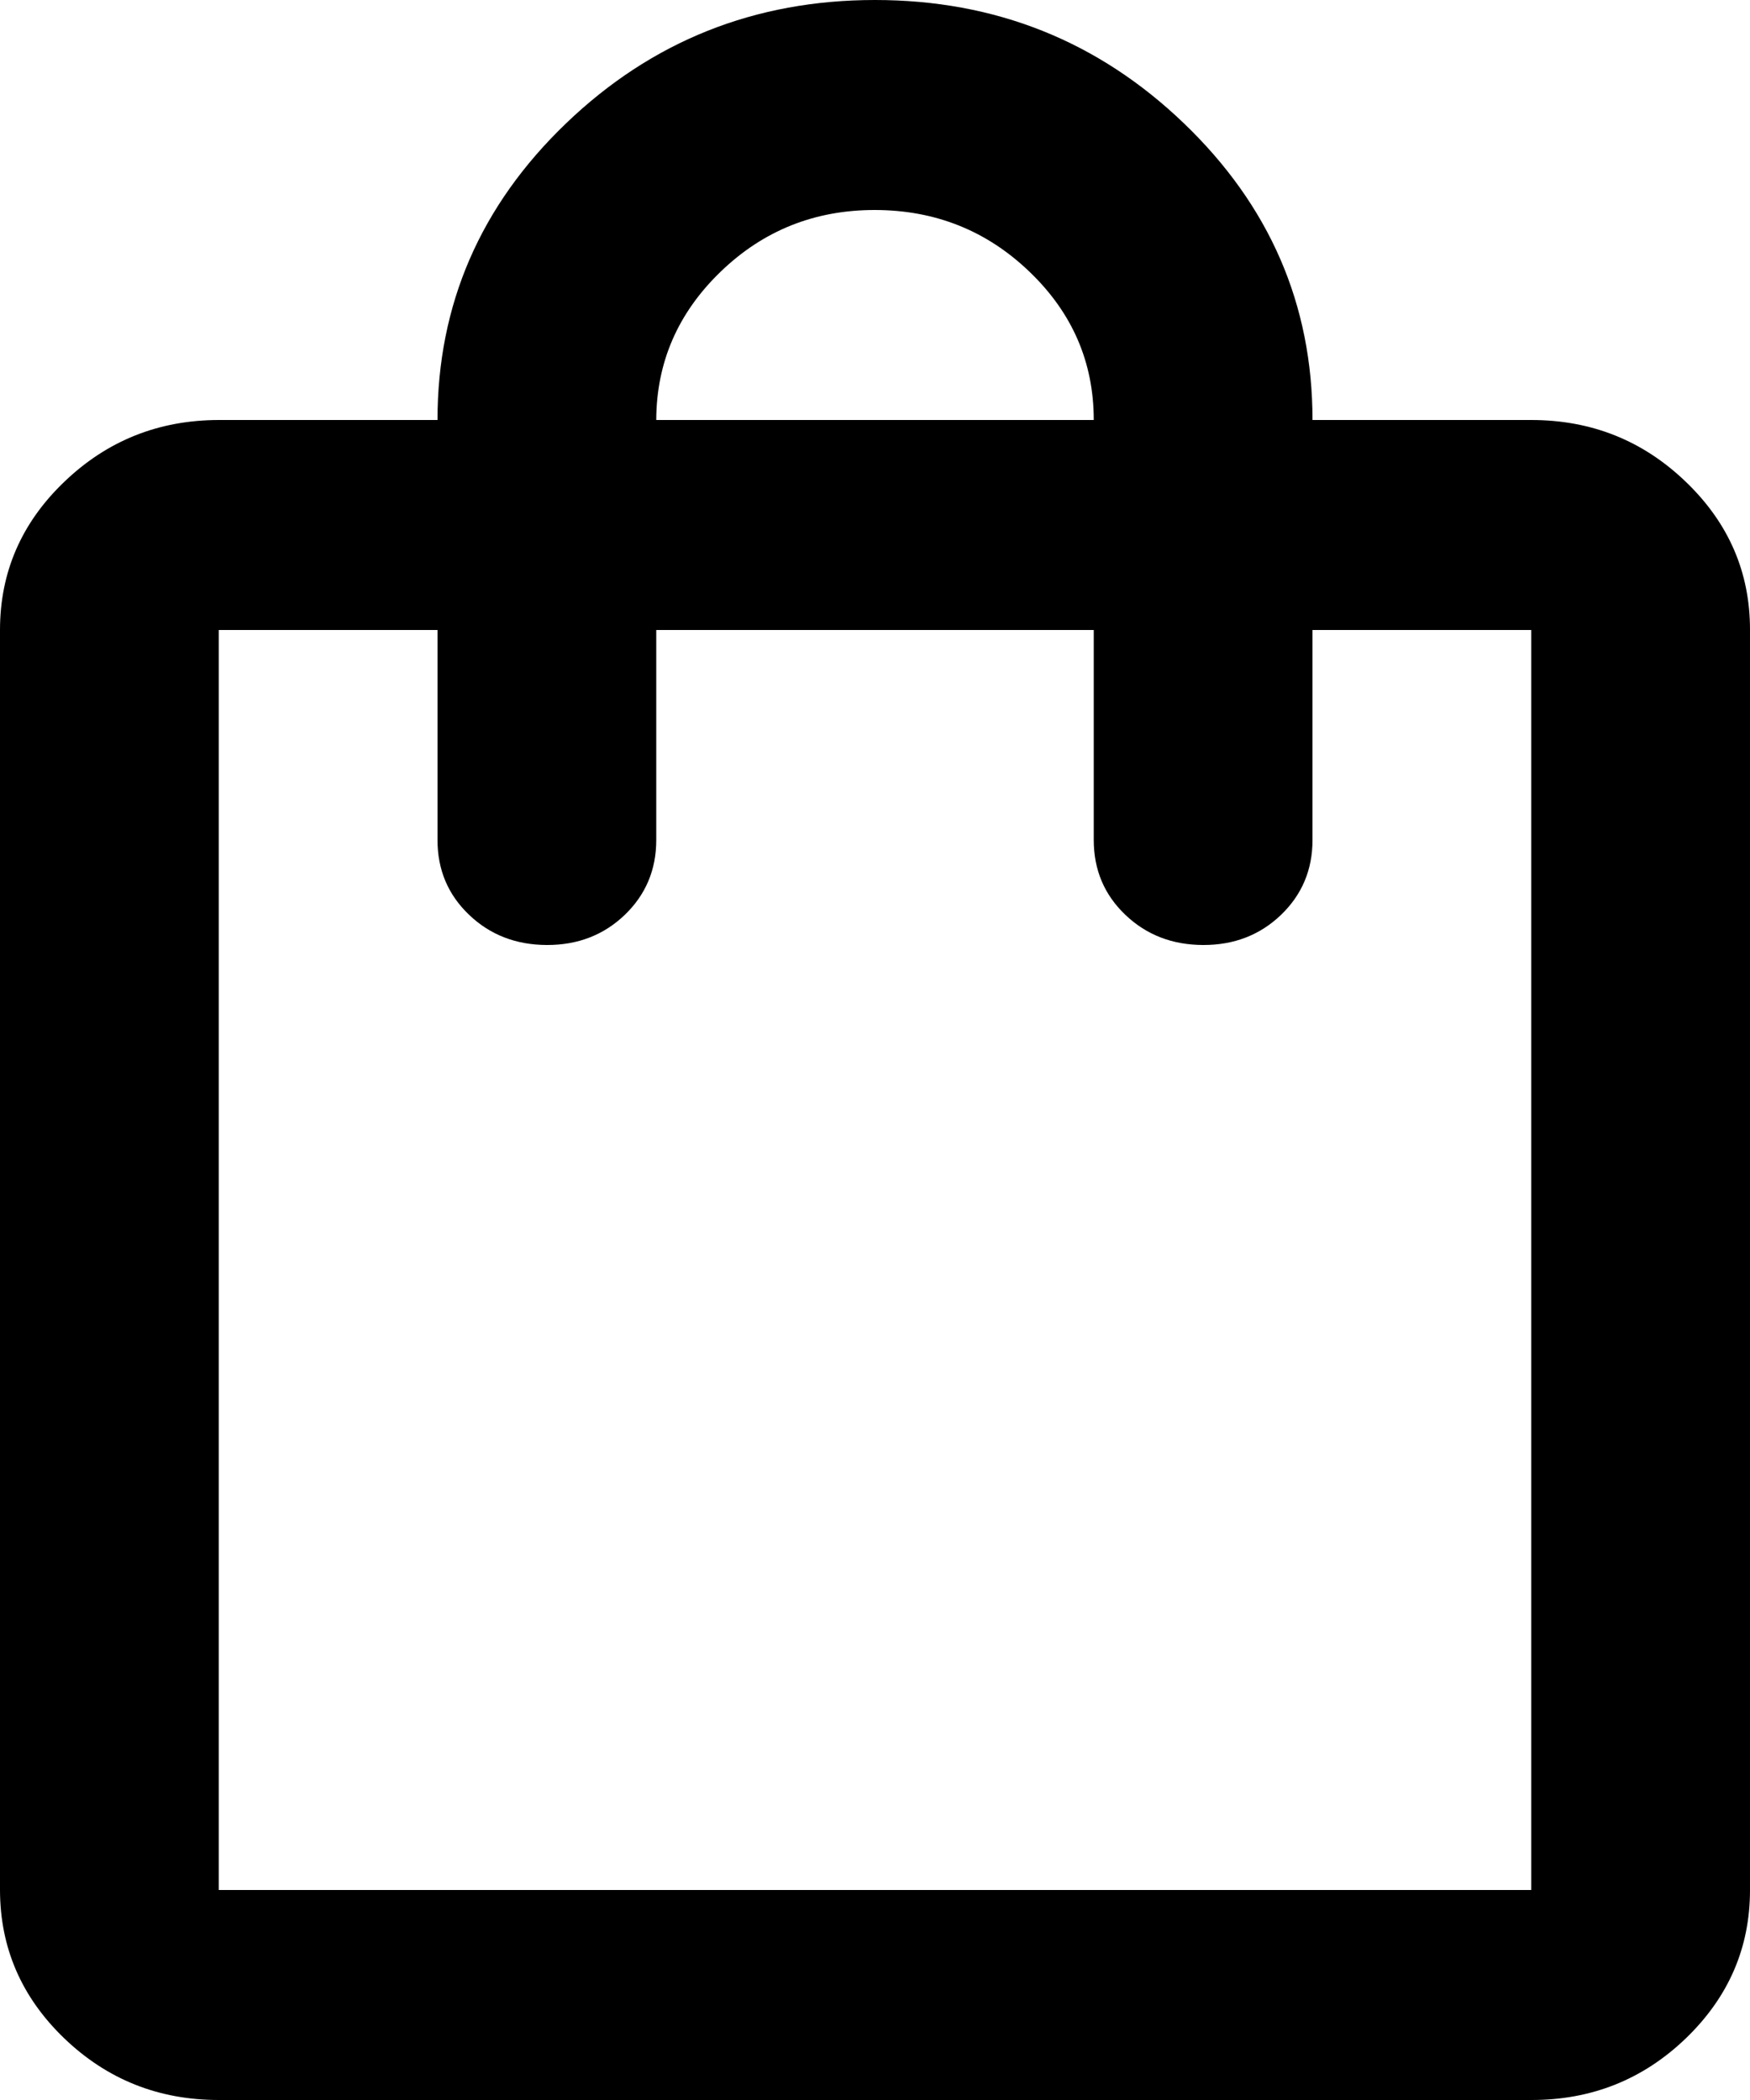 <svg width="20" height="24" viewBox="0 0 20 24" fill="none" xmlns="http://www.w3.org/2000/svg">
<path d="M2.5 24C1.812 24 1.224 23.765 0.735 23.296C0.246 22.826 0.001 22.261 0 21.6V7.2C0 6.54 0.245 5.975 0.735 5.506C1.225 5.036 1.813 4.801 2.5 4.8H5C5 3.48 5.49 2.35 6.469 1.41C7.448 0.47 8.625 0 10 0C11.375 0 12.552 0.47 13.531 1.41C14.51 2.35 15 3.48 15 4.8H17.5C18.188 4.8 18.776 5.035 19.266 5.506C19.756 5.976 20.001 6.541 20 7.2V21.6C20 22.26 19.755 22.825 19.266 23.296C18.777 23.766 18.188 24.001 17.5 24H2.5ZM2.5 21.6H17.5V7.2H15V9.6C15 9.94 14.88 10.225 14.64 10.456C14.4 10.686 14.103 10.801 13.75 10.8C13.397 10.799 13.1 10.684 12.86 10.454C12.62 10.225 12.5 9.94 12.5 9.6V7.2H7.5V9.6C7.5 9.94 7.38 10.225 7.14 10.456C6.9 10.686 6.603 10.801 6.25 10.8C5.897 10.799 5.6 10.684 5.36 10.454C5.12 10.225 5 9.94 5 9.6V7.2H2.5V21.6ZM7.5 4.8H12.5C12.5 4.14 12.255 3.575 11.766 3.106C11.277 2.636 10.688 2.401 10 2.4C9.312 2.399 8.723 2.634 8.235 3.106C7.747 3.577 7.502 4.142 7.5 4.8Z" fill="black"/>
</svg>
